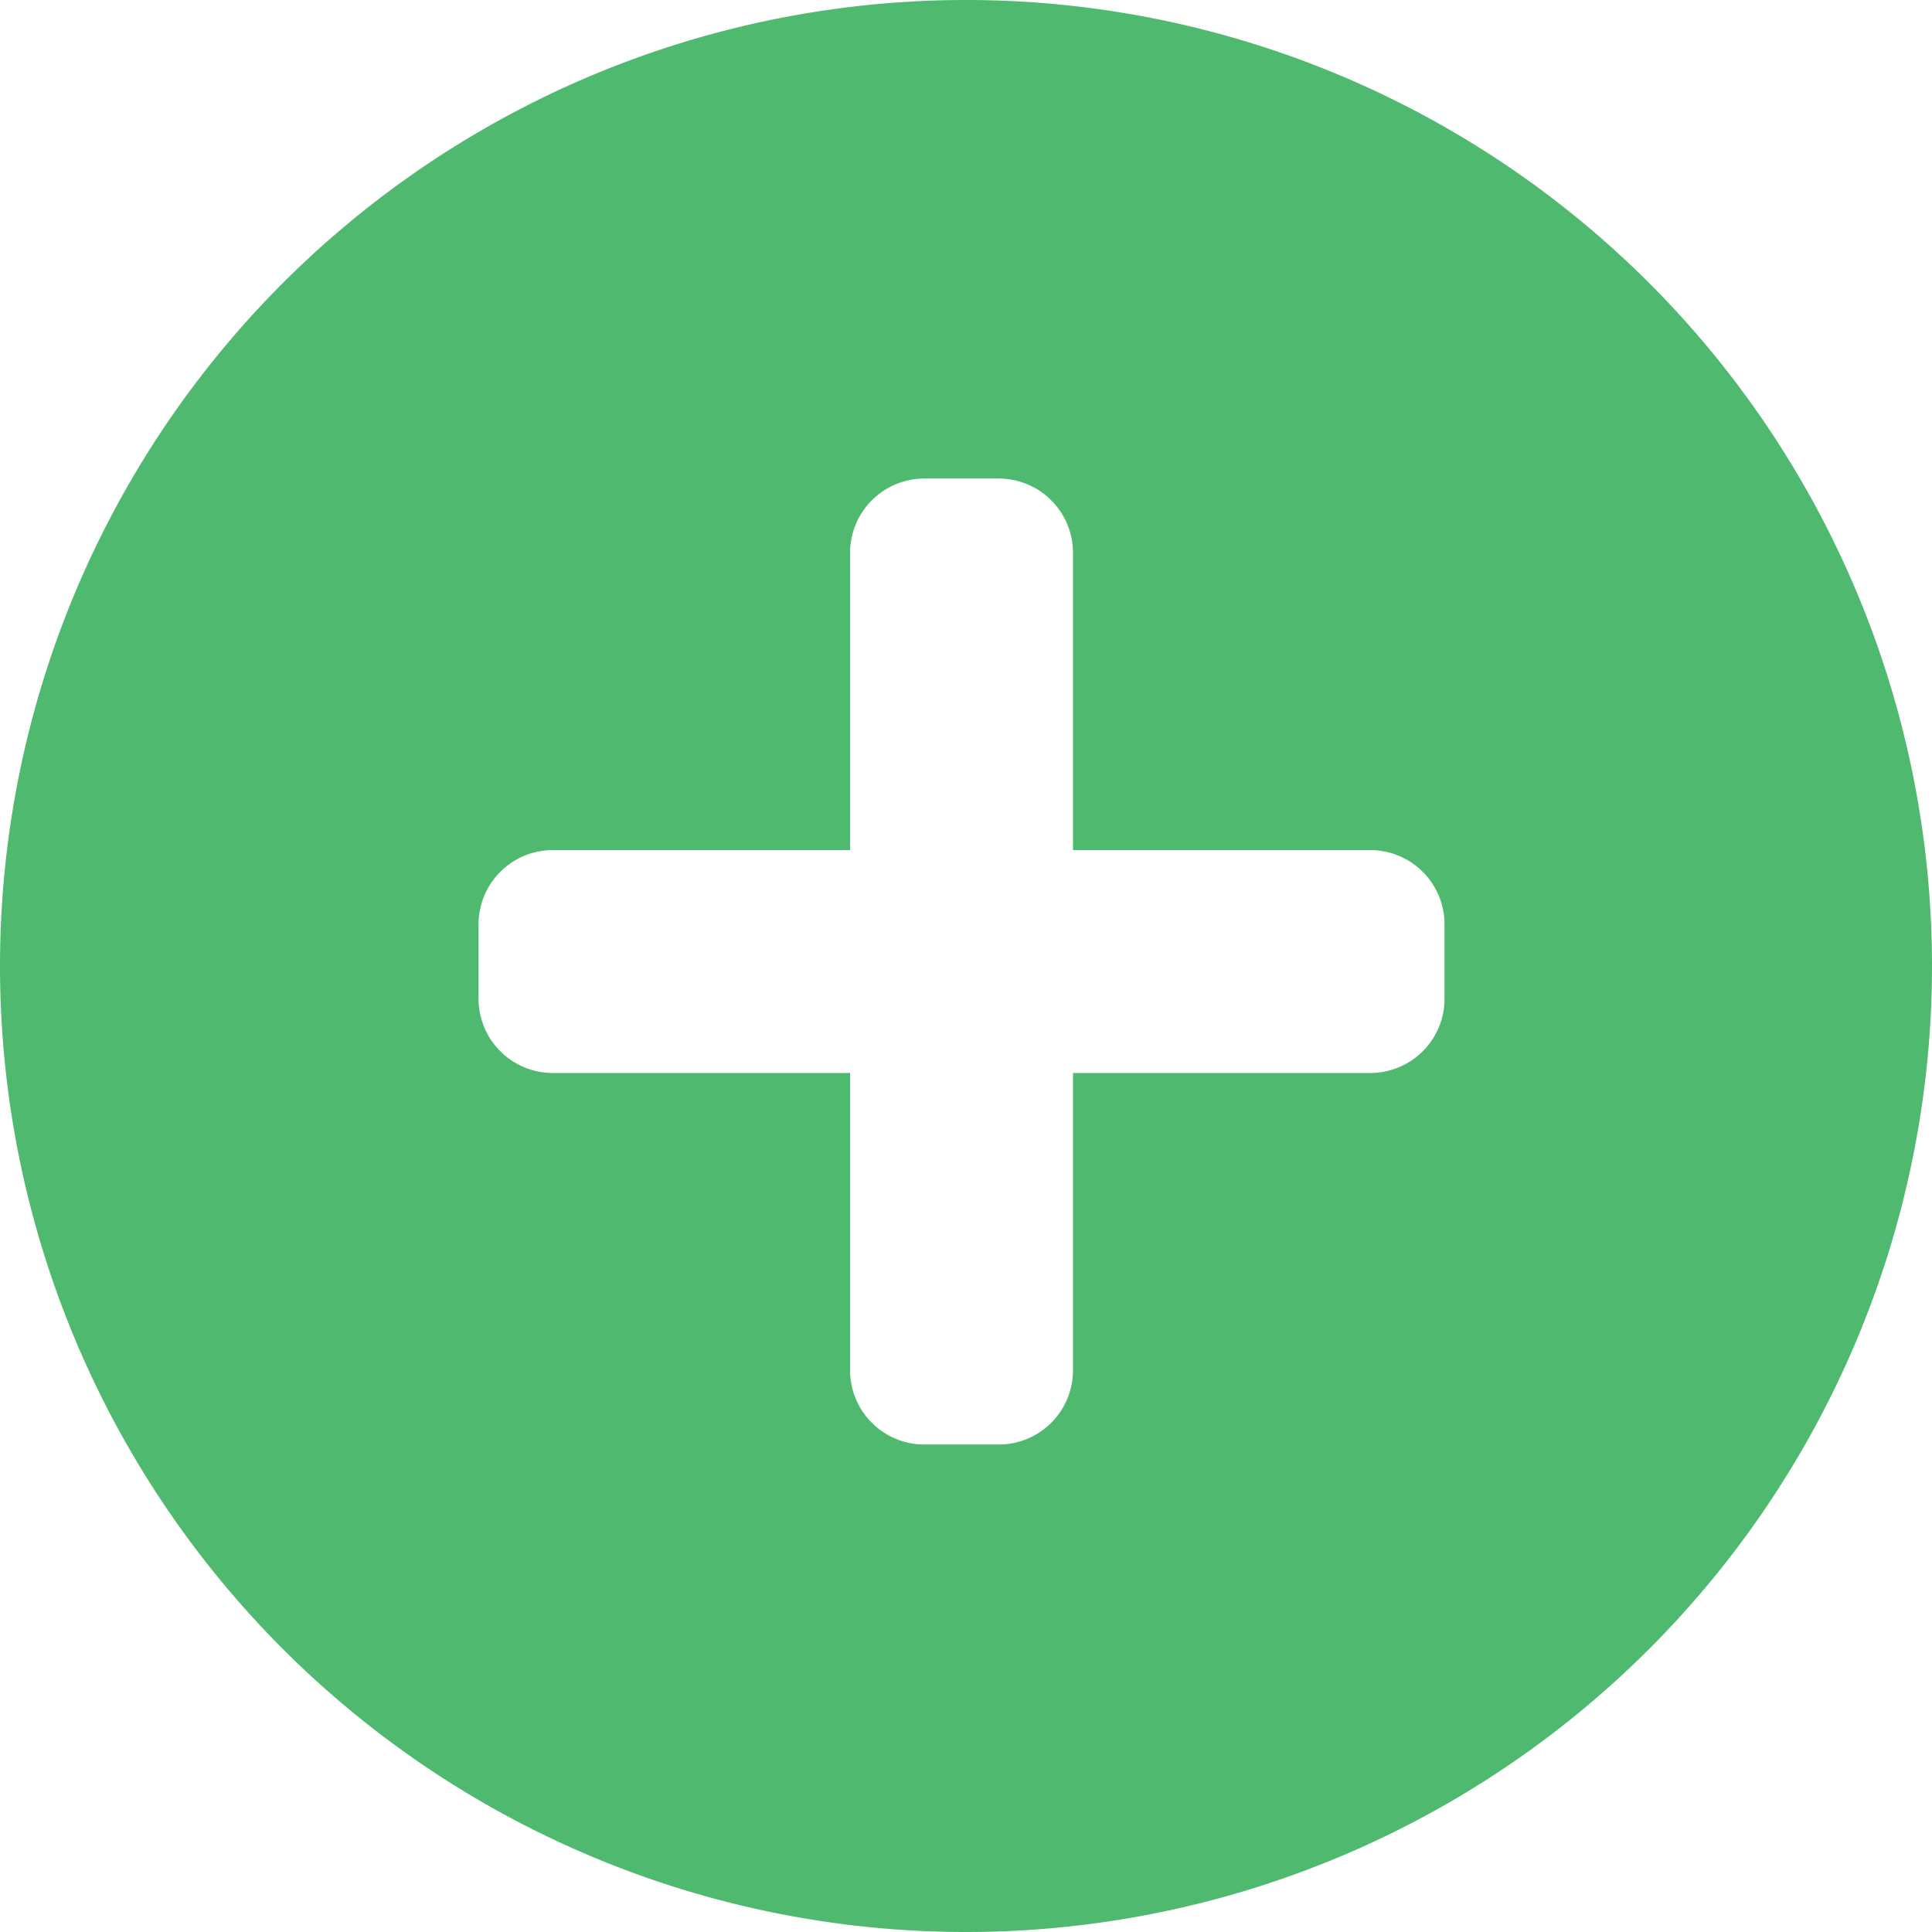 <svg xmlns="http://www.w3.org/2000/svg" viewBox="0 0 26 26"><defs><style>.cls-1{fill:#4fba6f;}</style></defs><title>plus-g</title><g id="Layer_2" data-name="Layer 2"><g id="Layer_1-2" data-name="Layer 1"><path class="cls-1" d="M13,26A13,13,0,1,1,26,13,13,13,0,0,1,13,26Zm6.44-13.56a1,1,0,0,0-1-1h-4v-4a1,1,0,0,0-1-1h-1a1,1,0,0,0-1,1v4h-4a1,1,0,0,0-1,1v1a1,1,0,0,0,1,1h4v4a1,1,0,0,0,1,1h1a1,1,0,0,0,1-1v-4h4a1,1,0,0,0,1-1Z"/></g></g></svg>